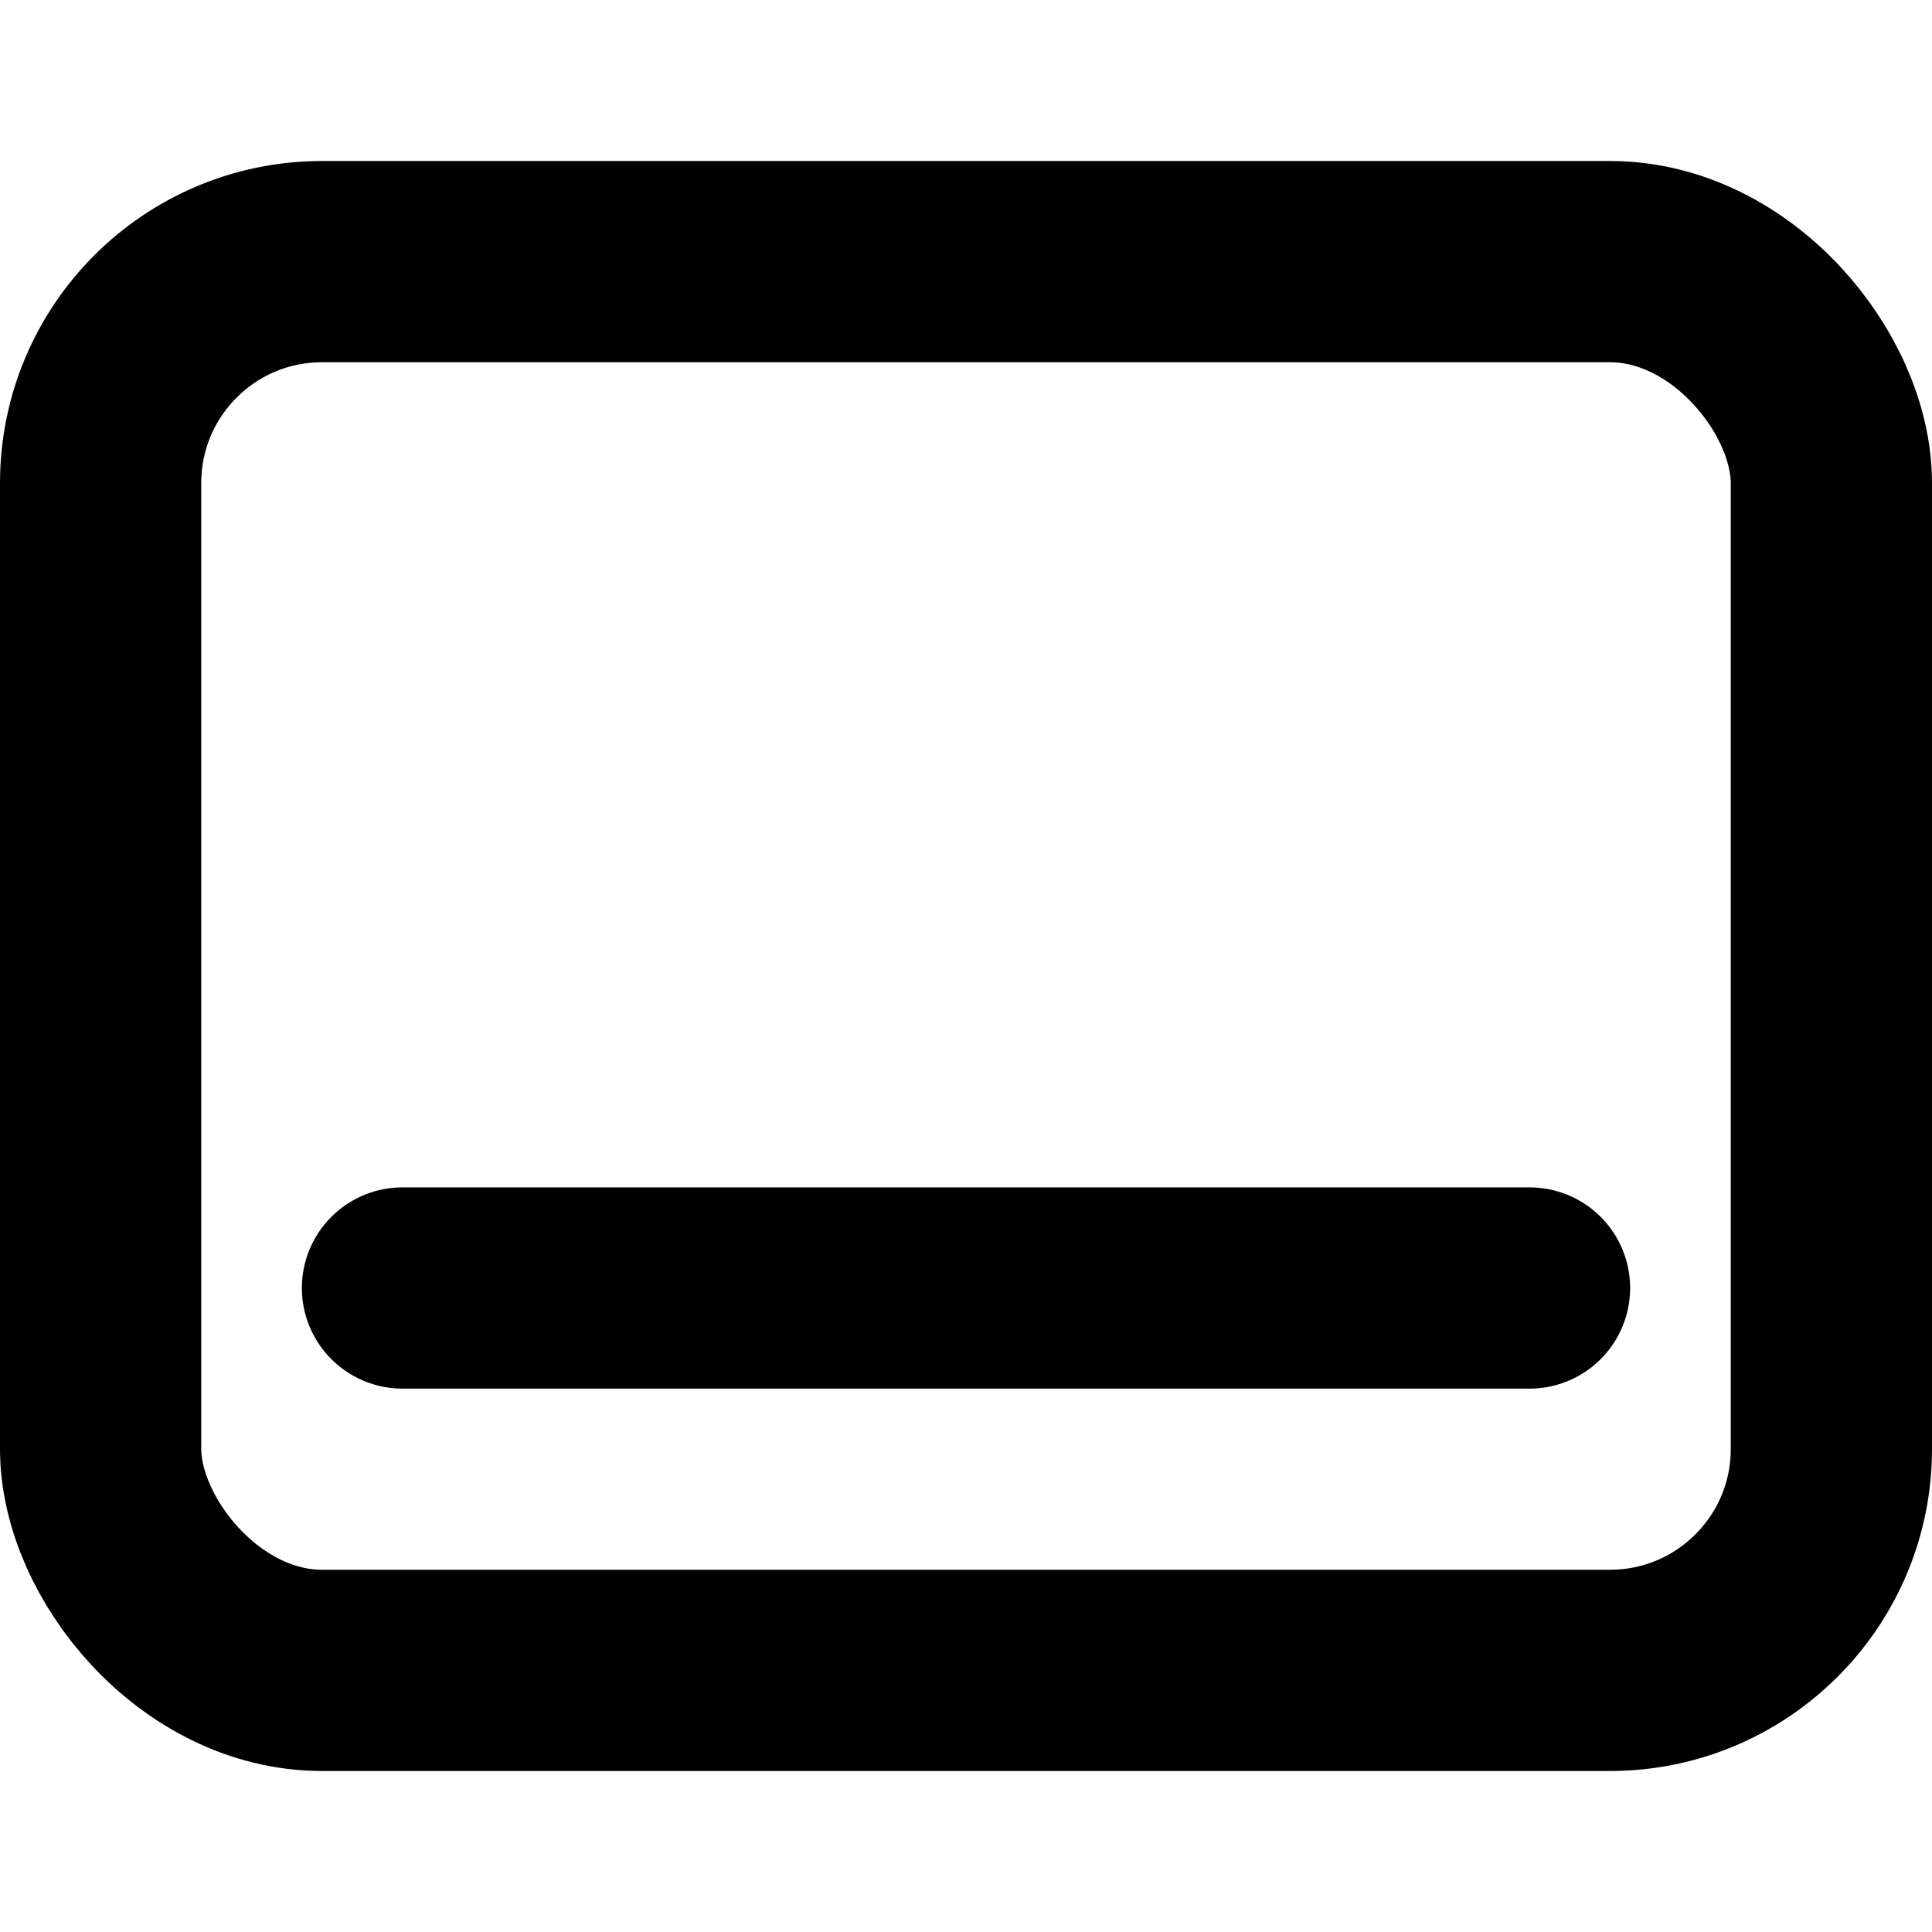 <svg width="24" height="24" viewBox="0 0 24 24" fill="none" xmlns="http://www.w3.org/2000/svg">
<rect x="1.25" y="3.25" width="21.5" height="17.5" rx="2.75" stroke="black" stroke-width="2.5"/>
<path d="M5 16H19" stroke="black" stroke-width="2.5" stroke-linecap="round"/>
</svg>
